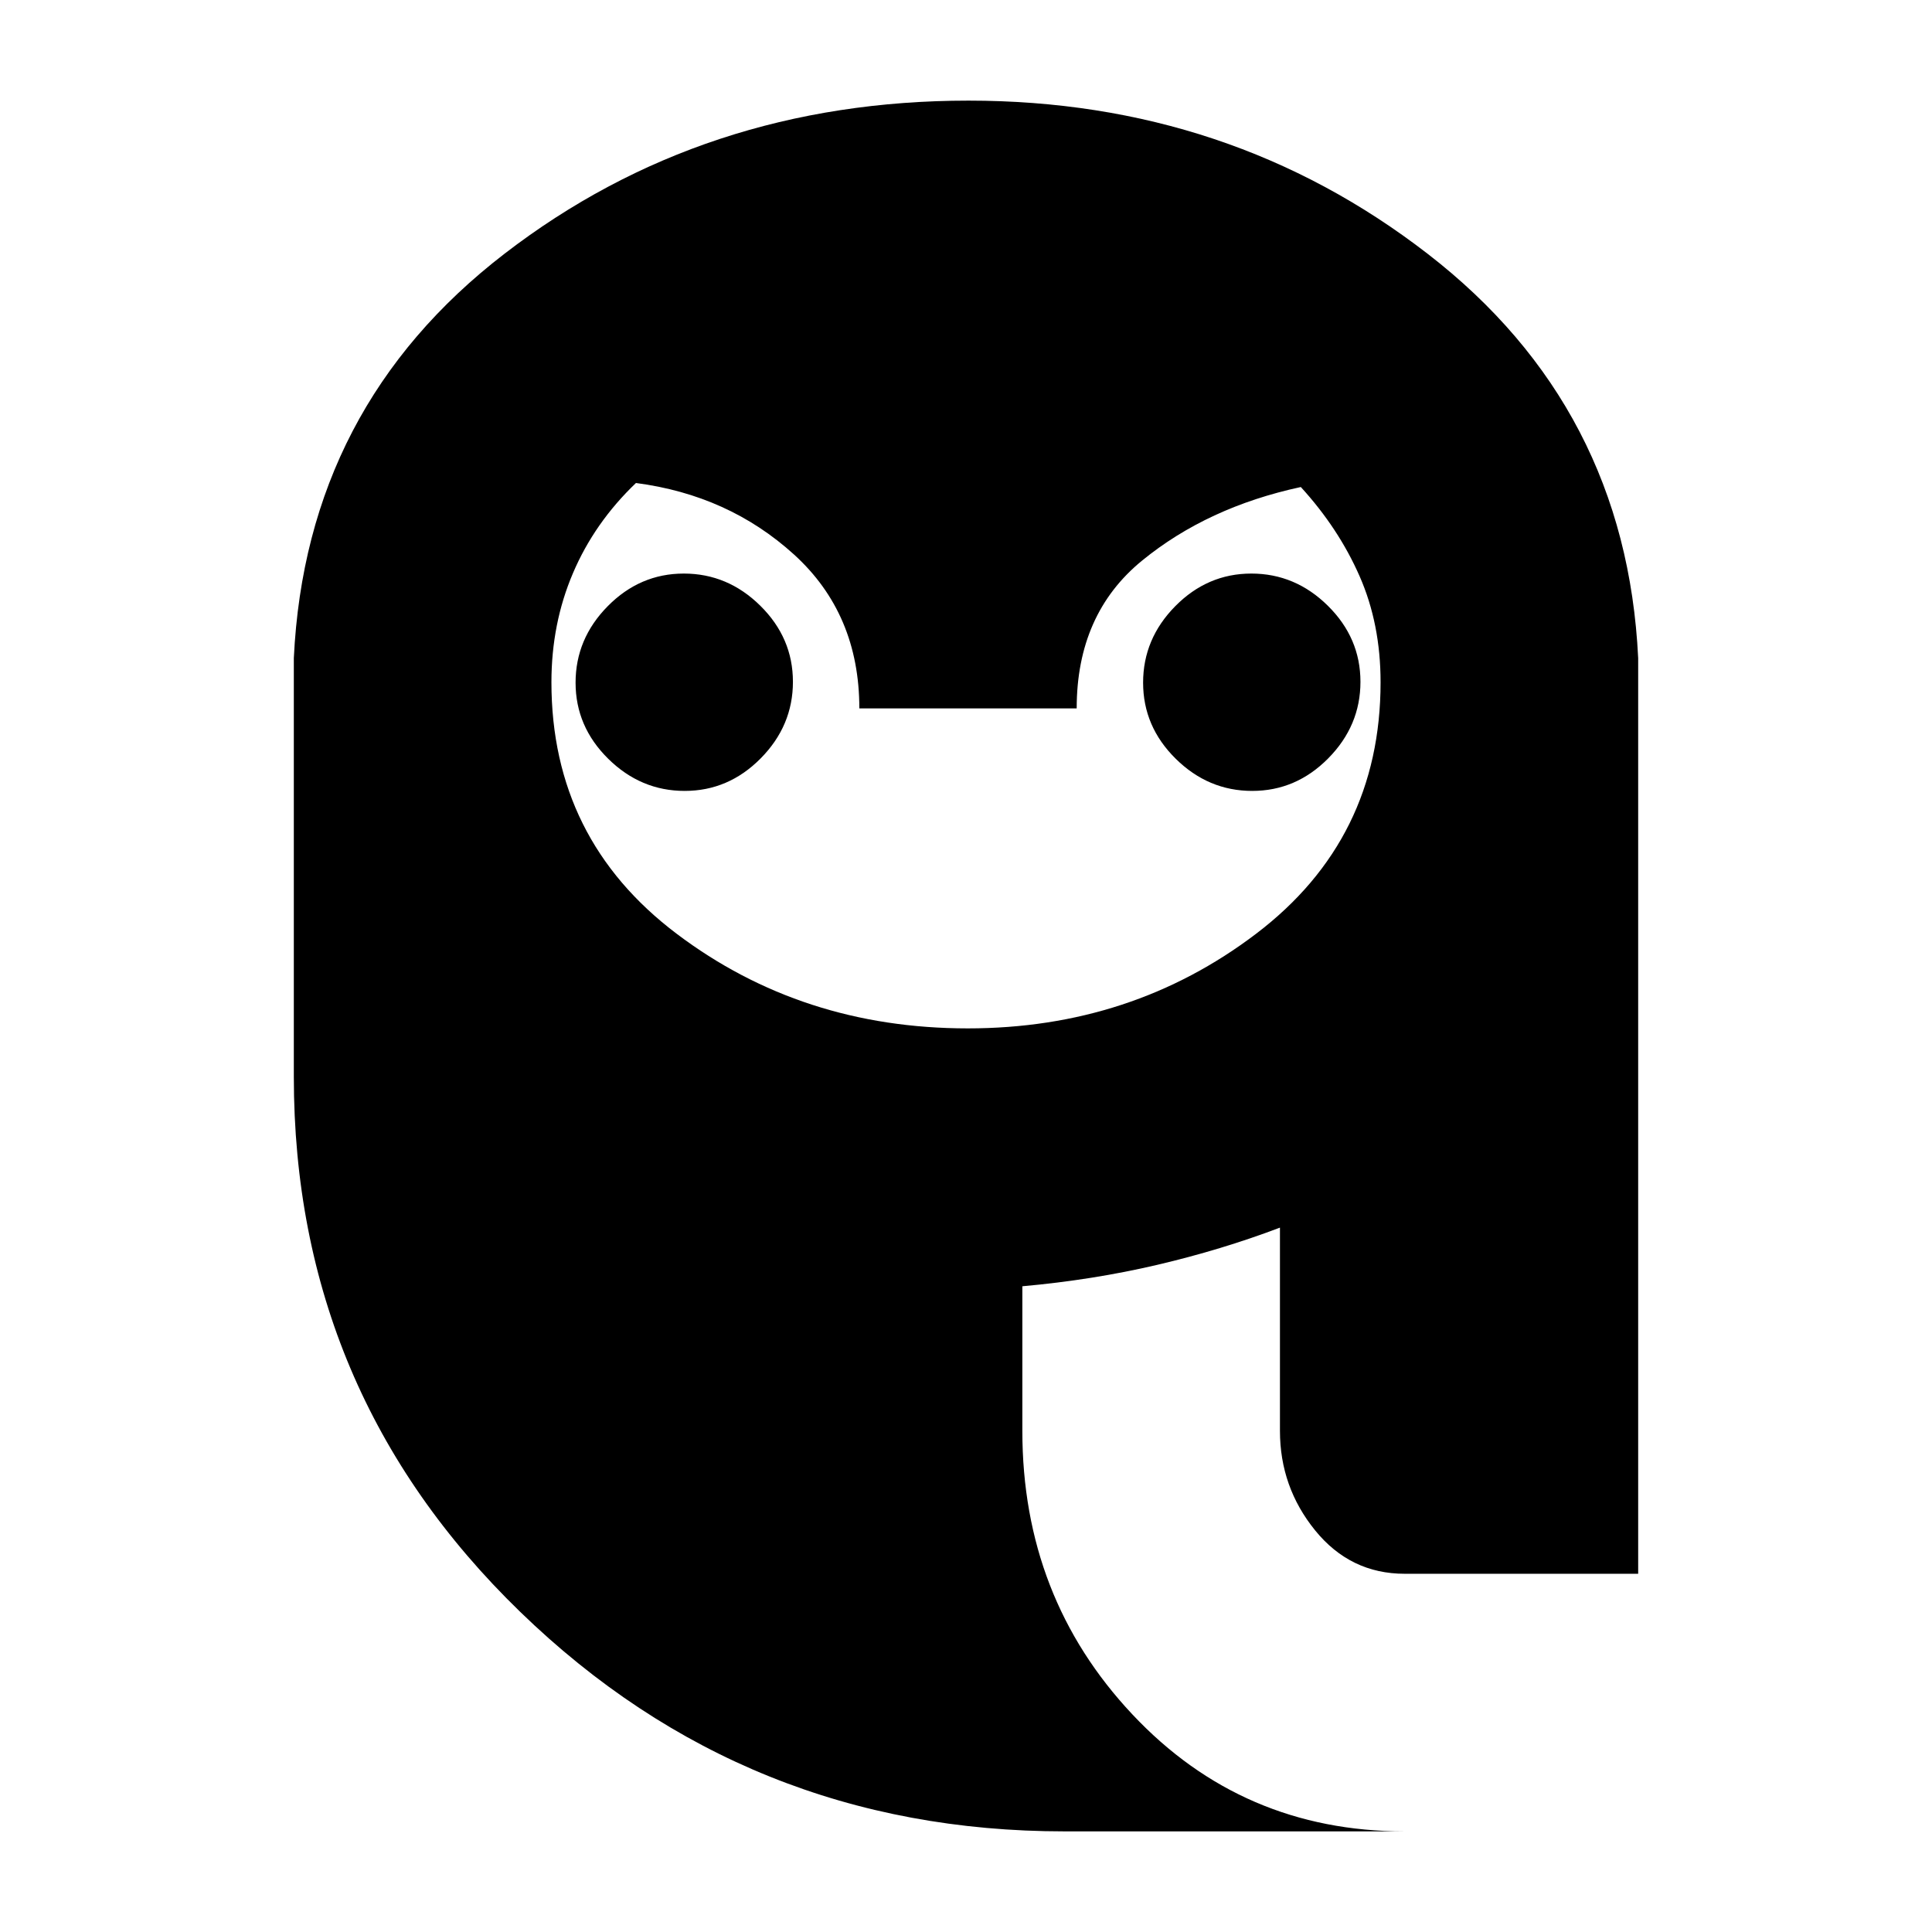 <svg xmlns="http://www.w3.org/2000/svg" height="20" viewBox="0 -960 960 960" width="20"><path d="M480.87-449q81.36 0 143.25-47Q686-543 686-621q0-28.99-10.44-52.73-10.43-23.74-29.19-44.27-46.37 10-78.87 36.55Q535-654.9 535-608H427q0-47-32.5-76.5T316-720q-20.61 19.71-31.3 44.8Q274-650.11 274-621q0 78 62.25 125t144.62 47ZM340.21-567q-21.81 0-38.01-15.99t-16.2-37.8q0-21.81 15.99-38.01t37.8-16.2q21.81 0 38.01 15.99t16.2 37.8q0 21.81-15.99 38.01t-37.8 16.2Zm282 0q-21.81 0-38.01-15.99t-16.2-37.8q0-21.81 15.99-38.01t37.8-16.2q21.81 0 38.01 15.99t16.2 37.8q0 21.81-15.99 38.01t-37.8 16.2ZM529-50q-158 0-270.5-109.06T146-425v-208q6-125 104.79-201 98.78-76 230.5-76Q611-910 709.5-833.8 808-757.59 814-633v455H698q-27 0-44.5-21.54T636-249v-101q-29 11-61 18.5t-67 10.64V-249q0 82.7 54.65 140.85Q617.3-50 698-50H529Z"/></svg>